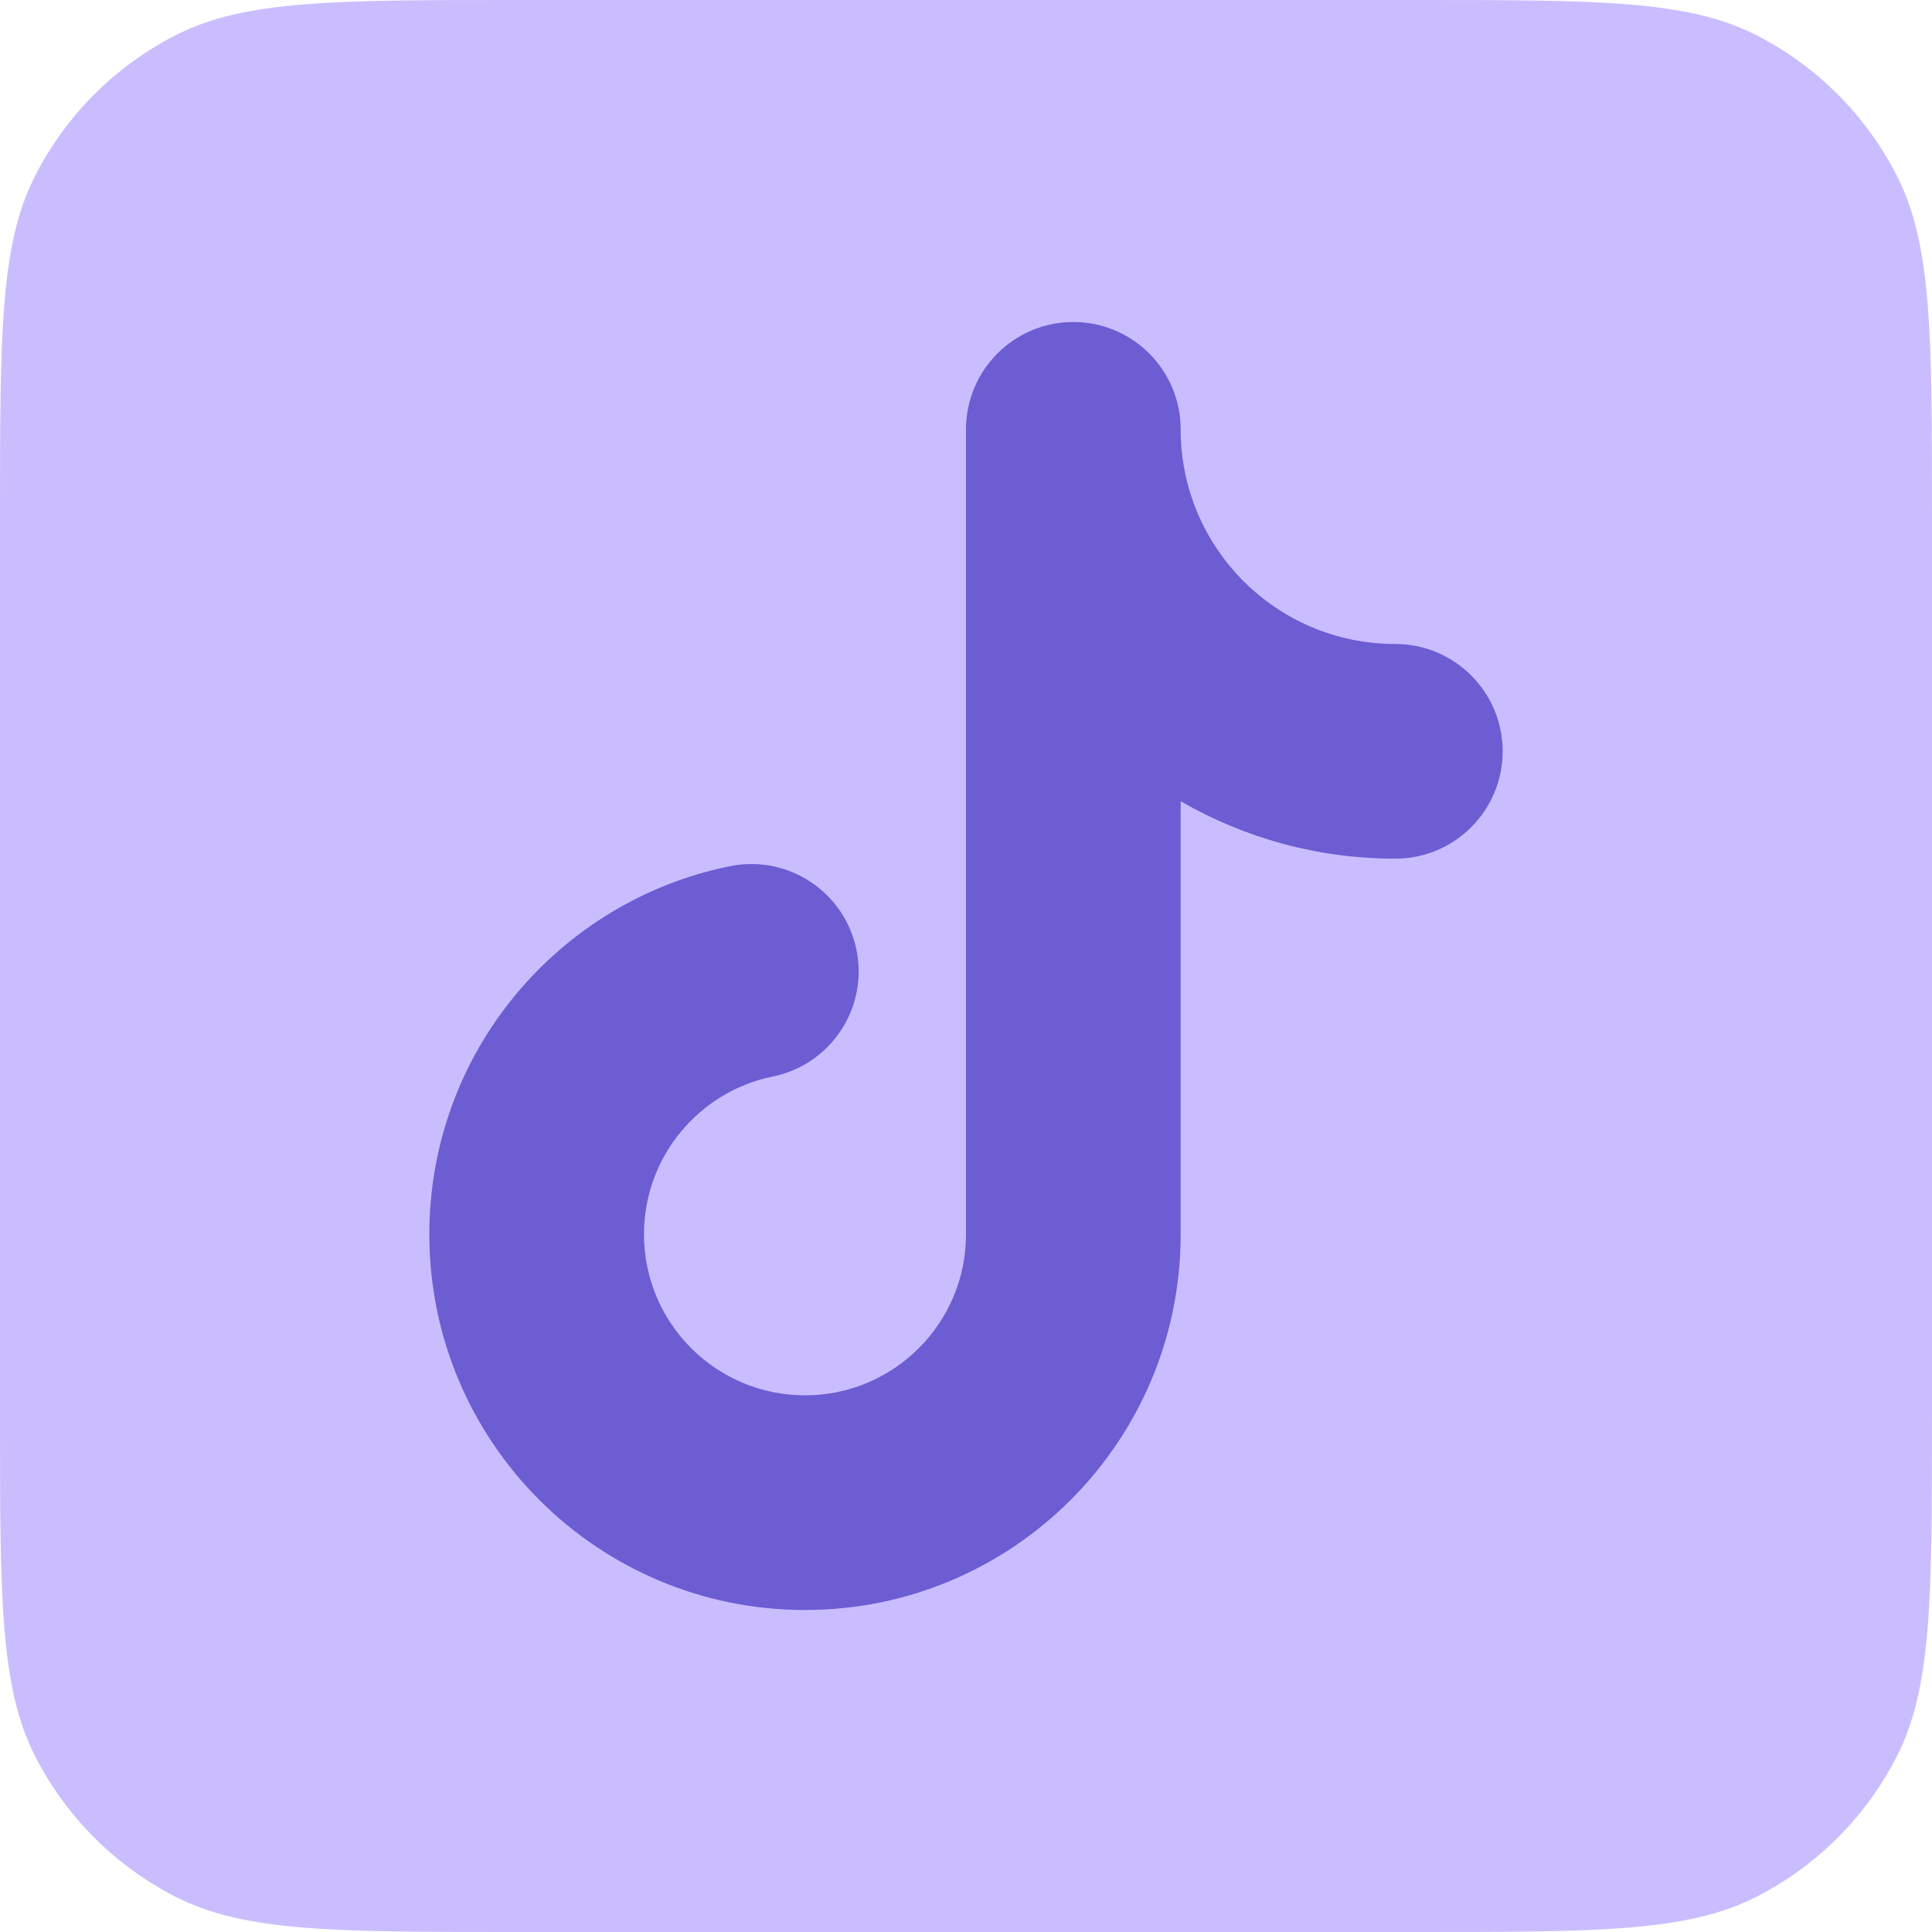 <svg width="18" height="18" viewBox="0 0 18 18" fill="none" xmlns="http://www.w3.org/2000/svg">
<g id="TikTok">
<path id="Path" d="M0 4.8C0 3.12 0 2.28 0.327 1.638C0.615 1.074 1.074 0.615 1.638 0.327C2.28 0 3.12 0 4.8 0H13.2C14.88 0 15.72 0 16.362 0.327C16.927 0.615 17.385 1.074 17.673 1.638C18 2.28 18 3.12 18 4.8V13.2C18 14.88 18 15.72 17.673 16.362C17.385 16.927 16.927 17.385 16.362 17.673C15.72 18 14.88 18 13.2 18H4.8C3.12 18 2.28 18 1.638 17.673C1.074 17.385 0.615 16.927 0.327 16.362C0 15.72 0 14.88 0 13.2V4.8Z" fill="#CABDFF"/>
<path id="Path_2" fill-rule="evenodd" clip-rule="evenodd" d="M10 3C10.552 3 11 3.448 11 4C11 5.105 11.895 6 13 6C13.552 6 14 6.448 14 7C14 7.552 13.552 8 13 8C12.271 8 11.588 7.805 11 7.465V11.5C11 11.5 11 11.5 11 11.5C11 13.433 9.433 15 7.5 15C5.567 15 4 13.433 4 11.5C4 9.805 5.203 8.394 6.801 8.07C7.342 7.96 7.87 8.31 7.98 8.851C8.09 9.392 7.74 9.92 7.199 10.03C6.515 10.169 6 10.775 6 11.5C6 12.328 6.672 13 7.5 13C8.328 13 9 12.328 9 11.5C9 11.5 9 11.5 9 11.5V4C9 3.448 9.448 3 10 3Z" fill="#6C5DD3"/>
</g>
</svg>
